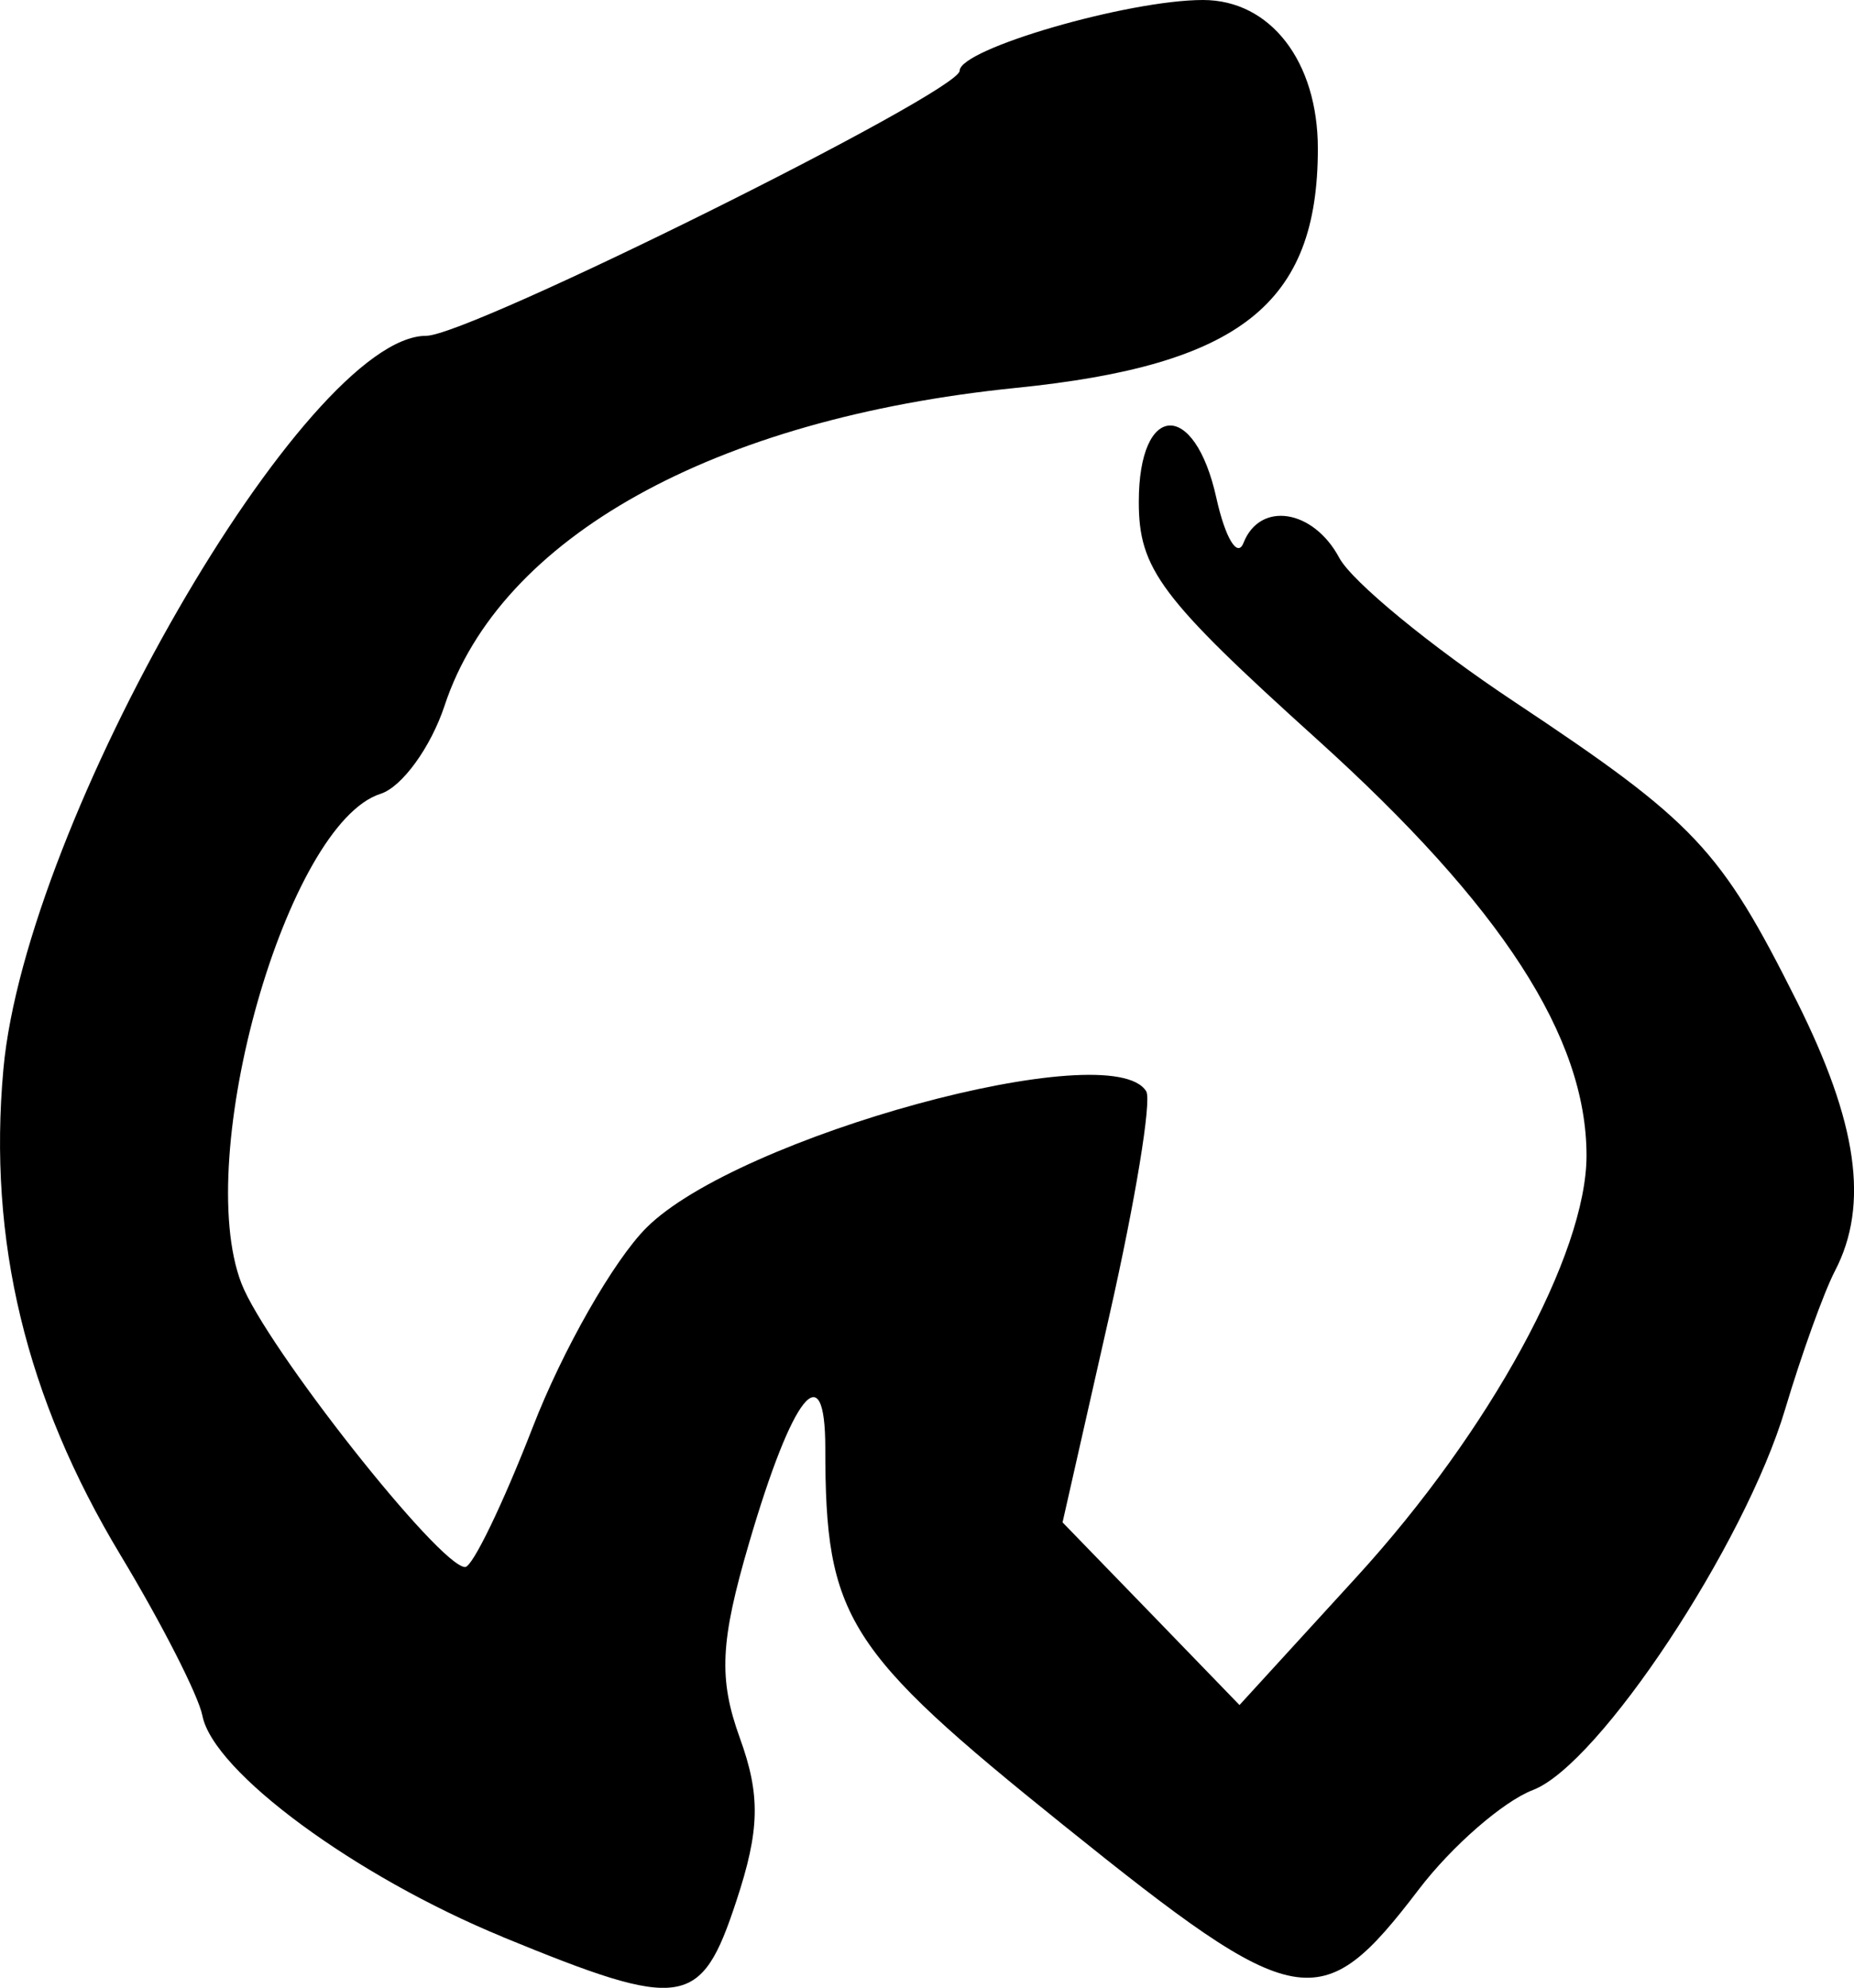 <svg xmlns="http://www.w3.org/2000/svg" viewBox="0 0 21.91 23.494"><title>Strife symbol</title><g transform="translate(-62.251 -77.471)"><path d="M68.193 100.364c-1.742-.716-3.42-1.951-3.55-2.615-.047-.239-.483-1.094-.969-1.9-1.119-1.859-1.566-3.717-1.383-5.74.265-2.927 3.575-8.669 4.997-8.669.511 0 6.304-2.88 6.304-3.133 0-.258 1.99-.836 2.876-.836.797 0 1.357.726 1.357 1.757 0 1.833-.916 2.56-3.572 2.828-3.571.363-6.091 1.765-6.748 3.755-.163.492-.503.961-.756 1.042-1.106.35-2.224 4.282-1.645 5.786.287.745 2.343 3.353 2.644 3.353.087 0 .446-.744.799-1.653.352-.91.956-1.97 1.343-2.357 1.08-1.081 5.5-2.287 5.907-1.612.066.109-.13 1.3-.435 2.646l-.554 2.448 1.046 1.079 1.045 1.08 1.384-1.514C79.857 94.387 81 92.292 81 91.129c0-1.4-1-2.947-3.184-4.919-1.851-1.671-2.107-2.012-2.107-2.807 0-1.18.66-1.212.917-.045.105.473.249.711.32.53.195-.497.825-.399 1.132.176.15.28 1.08 1.045 2.07 1.702 2.138 1.422 2.433 1.735 3.336 3.537.72 1.438.858 2.407.453 3.187-.132.253-.396.988-.589 1.634-.475 1.6-2.201 4.207-2.981 4.503-.35.134-.958.662-1.349 1.175-1.16 1.52-1.425 1.473-4.194-.755-2.58-2.074-2.82-2.454-2.82-4.464 0-1.116-.386-.634-.901 1.126-.341 1.164-.362 1.601-.11 2.3.247.68.238 1.09-.042 1.936-.416 1.263-.628 1.295-2.758.42z"/></g></svg>
